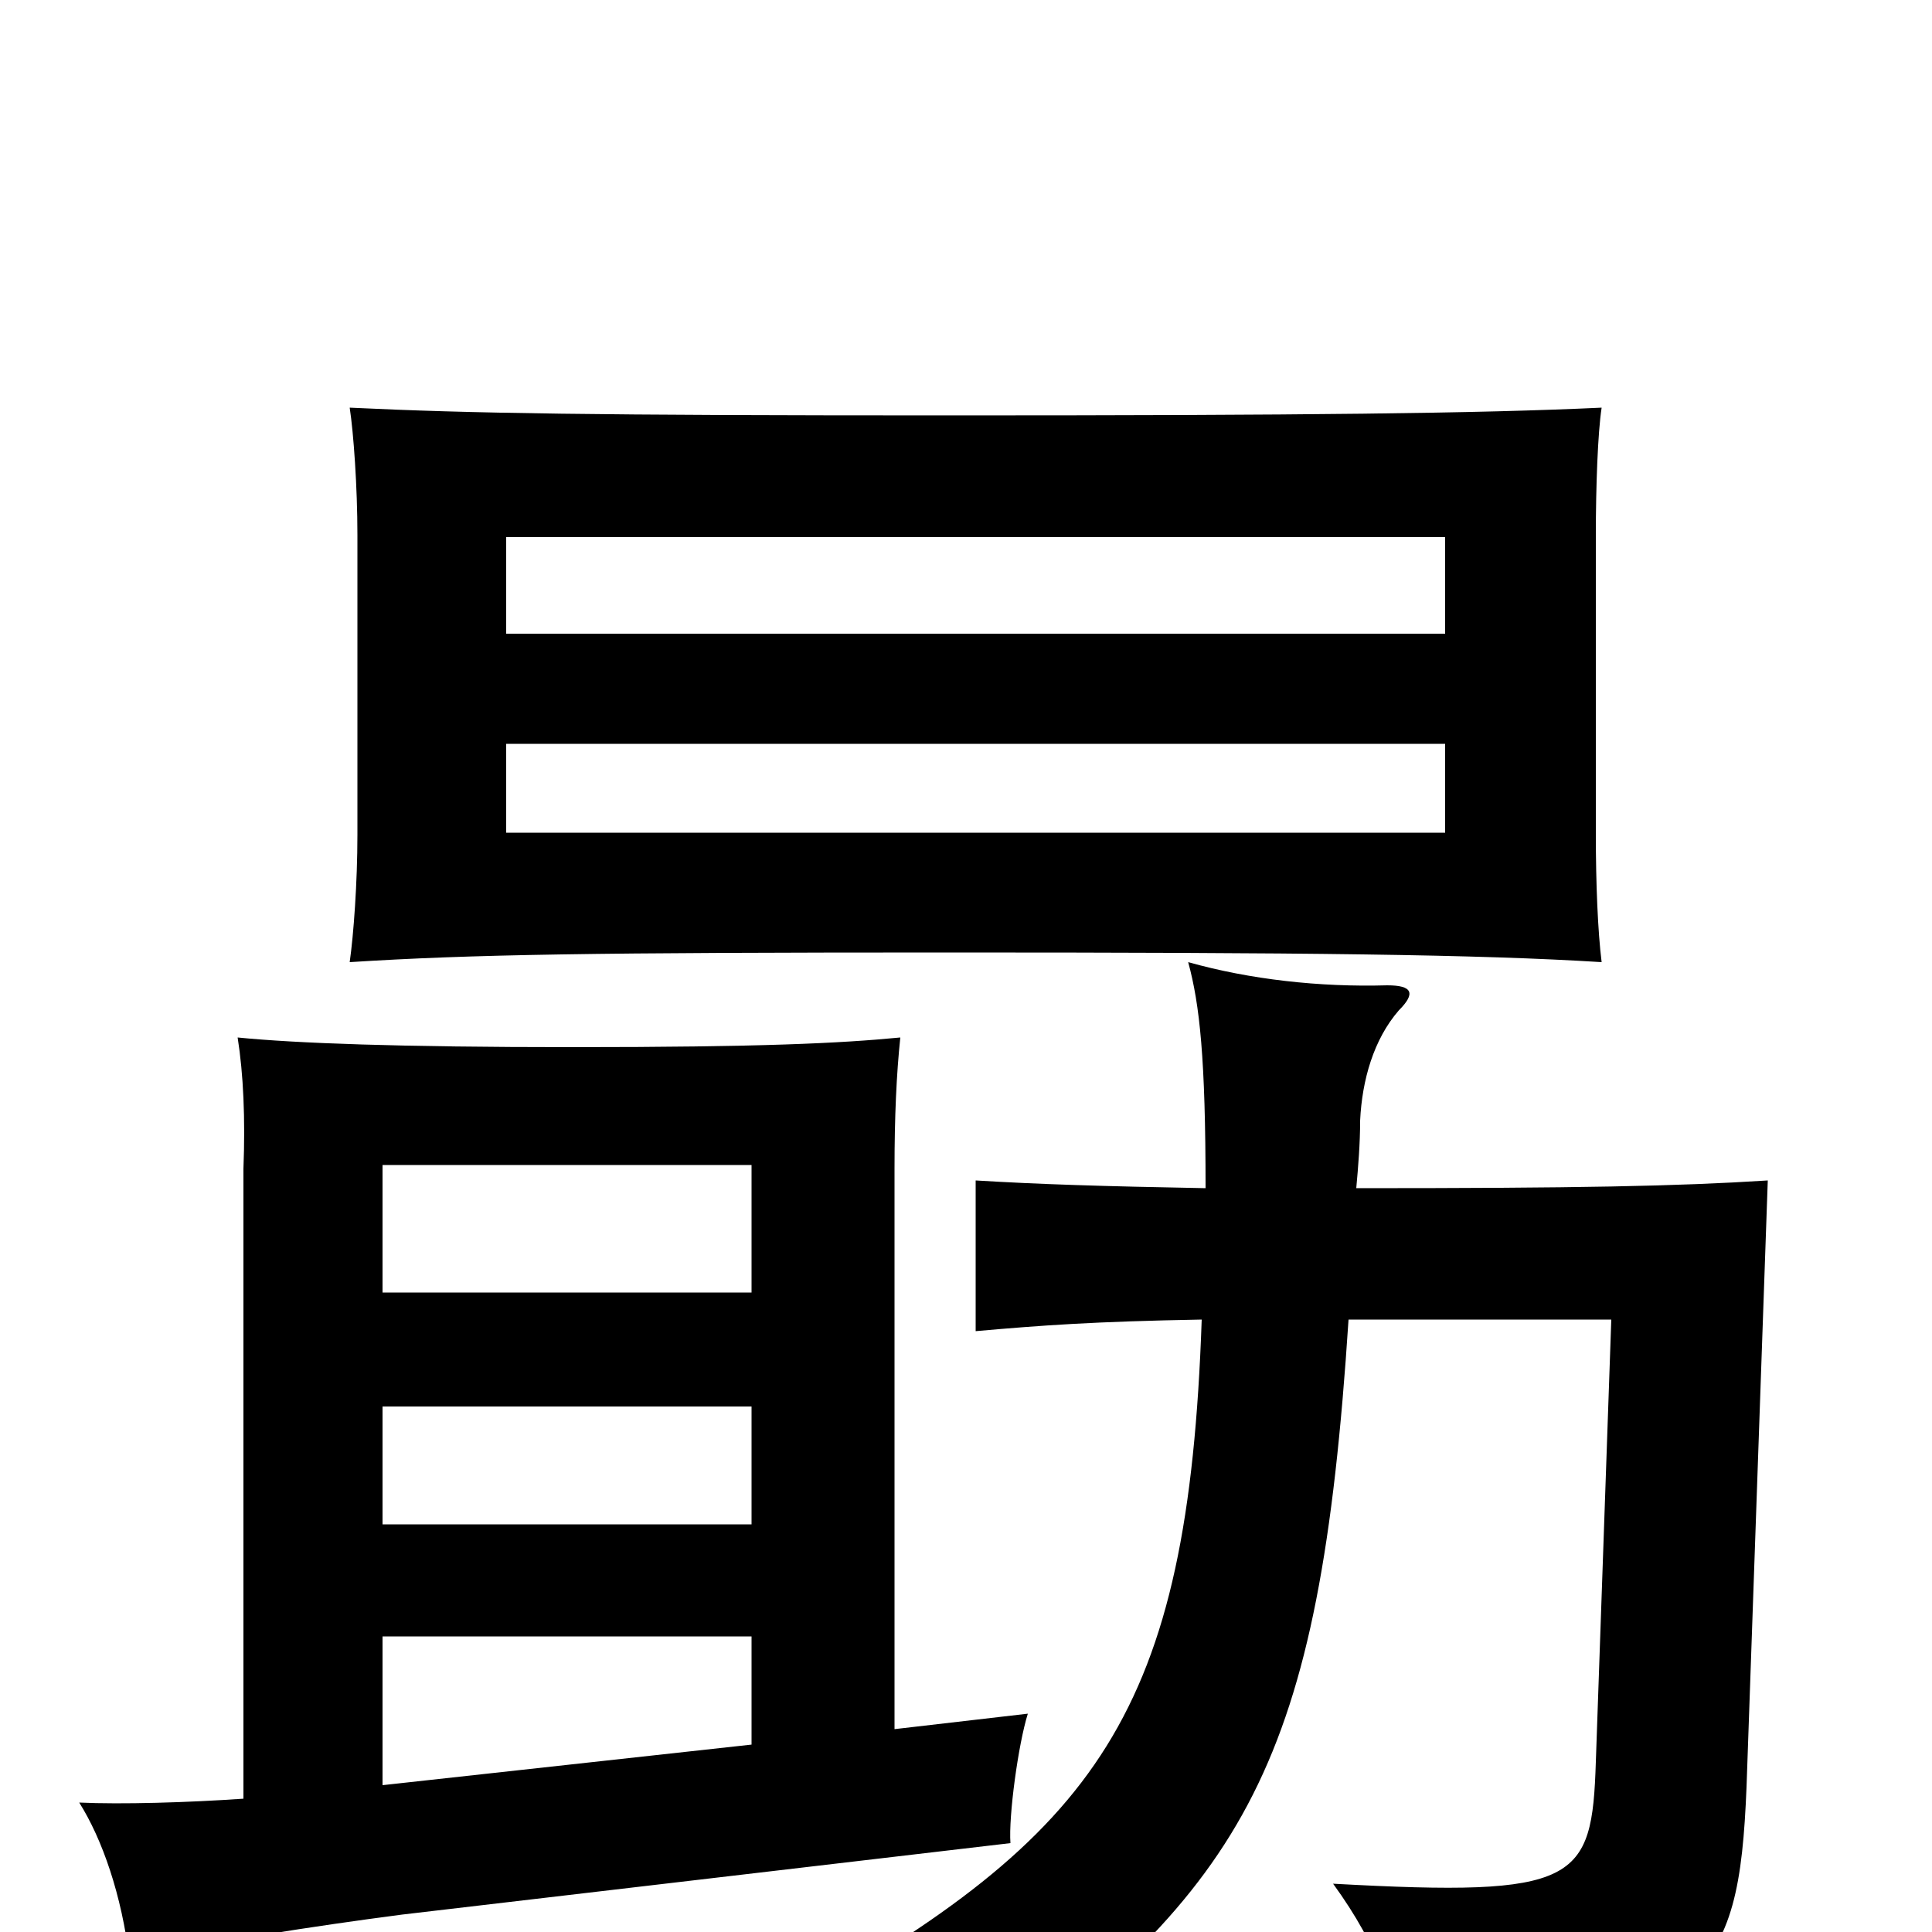<svg xmlns="http://www.w3.org/2000/svg" viewBox="0 -1000 1000 1000">
	<path fill="#000000" d="M262 -615H748V-569H262ZM829 -789C765 -786 676 -785 491 -785C307 -785 244 -786 181 -789C183 -776 185 -748 185 -723V-568C185 -543 183 -516 181 -502C244 -506 307 -507 491 -507C676 -507 765 -506 829 -502C827 -518 826 -543 826 -568V-723C826 -748 827 -776 829 -789ZM748 -672H262V-722H748ZM389 -97L198 -76V-153H389ZM126 -69C97 -67 63 -66 41 -67C53 -48 63 -19 67 14C111 5 162 -3 208 -9L523 -46C522 -60 527 -97 532 -113L463 -105V-395C463 -422 464 -444 466 -463C435 -460 394 -458 296 -458C207 -458 153 -460 123 -463C126 -444 127 -421 126 -395ZM389 -331H198V-397H389ZM198 -272H389V-211H198ZM698 -317H834L826 -88C824 -26 817 -18 690 -25C714 8 724 37 726 68C884 46 900 24 904 -75L915 -389C868 -386 817 -385 702 -385C703 -396 704 -408 704 -420C705 -441 711 -462 724 -477C733 -486 731 -490 718 -490C683 -489 647 -493 615 -502C621 -480 624 -452 624 -385C570 -386 538 -387 505 -389V-311C539 -314 566 -316 622 -317C615 -113 569 -51 408 39C451 48 479 61 503 81C646 -25 683 -86 698 -317Z"/>
</svg>